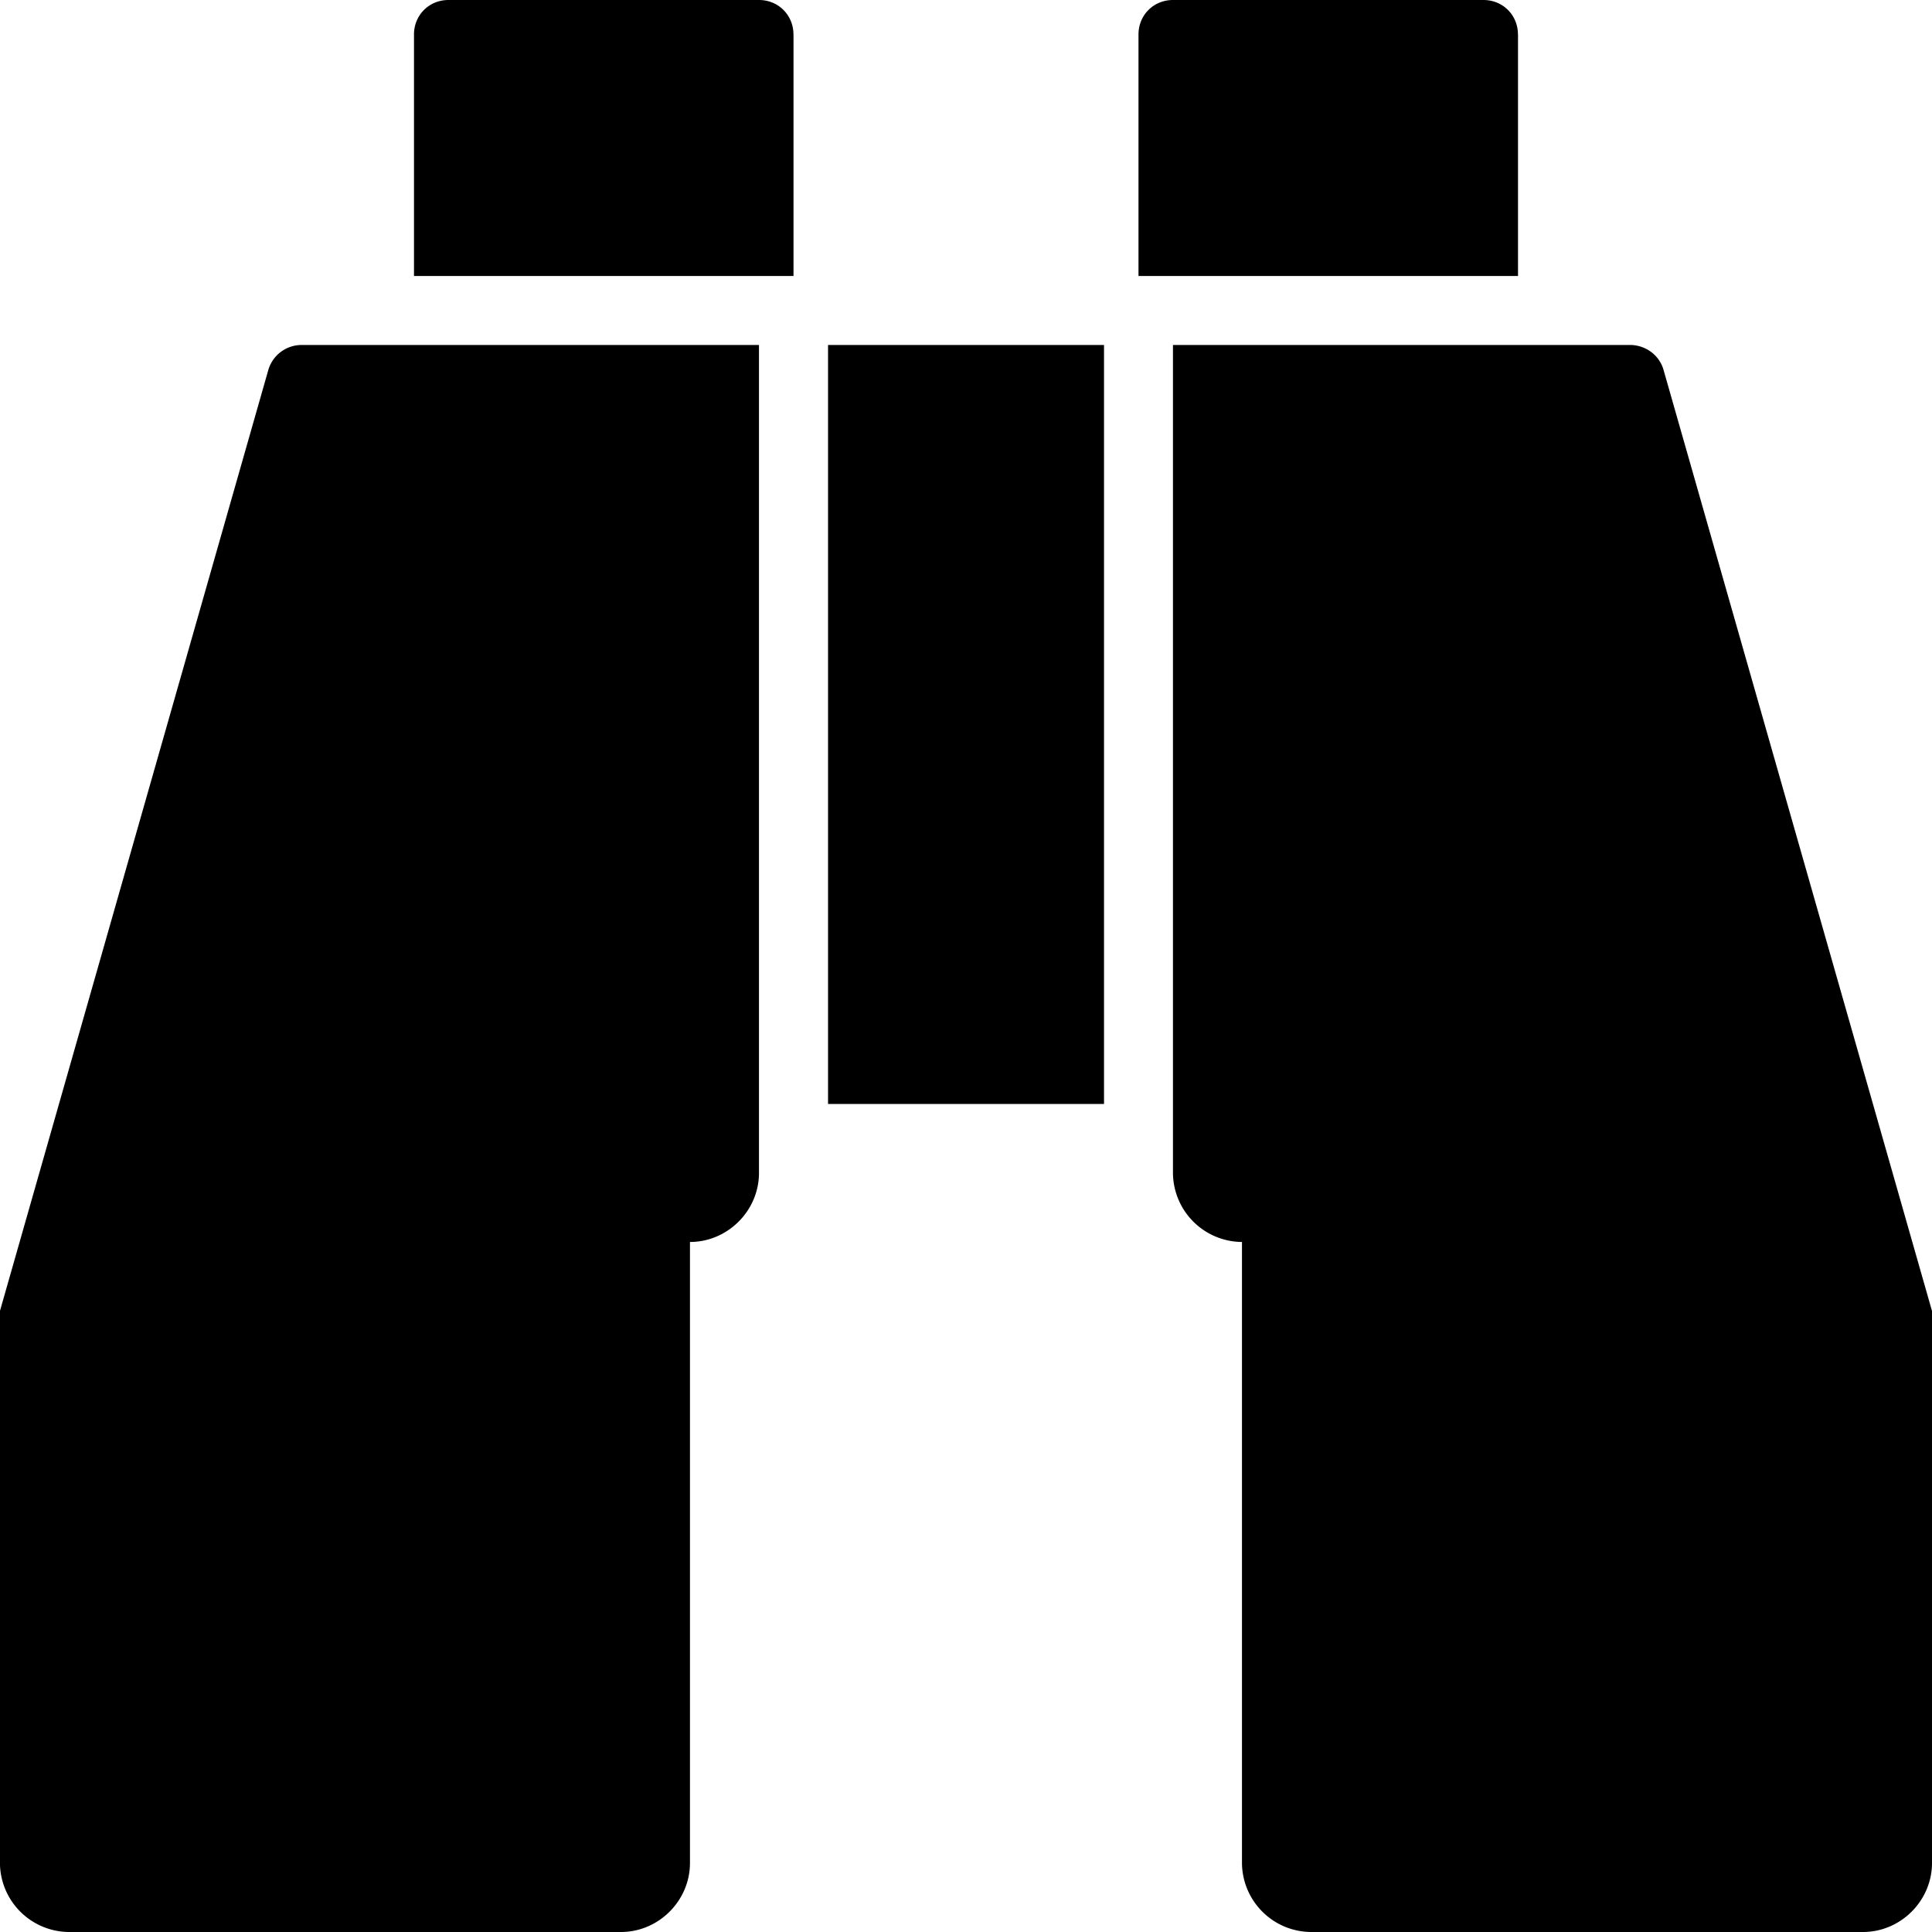 <svg xmlns="http://www.w3.org/2000/svg" width="32" height="32"><path d="M12.571 5.714v13.714c0 .625-.518 1.143-1.143 1.143v10.286c0 .625-.518 1.143-1.143 1.143H1.142a1.151 1.151 0 0 1-1.143-1.143v-9.143L4.445 6.125a.574.574 0 0 1 .554-.411h7.571zm5.715 0v12.571h-4.571V5.714h4.571zm13.714 16v9.143c0 .625-.518 1.143-1.143 1.143h-9.143a1.151 1.151 0 0 1-1.143-1.143V20.571a1.151 1.151 0 0 1-1.143-1.143V5.714h7.571c.25 0 .482.161.554.411zM13.143.571v4H6.857v-4c0-.321.25-.571.571-.571h5.143c.321 0 .571.25.571.571zm12 0v4h-6.286v-4c0-.321.25-.571.571-.571h5.143c.321 0 .571.25.571.571z"/></svg>